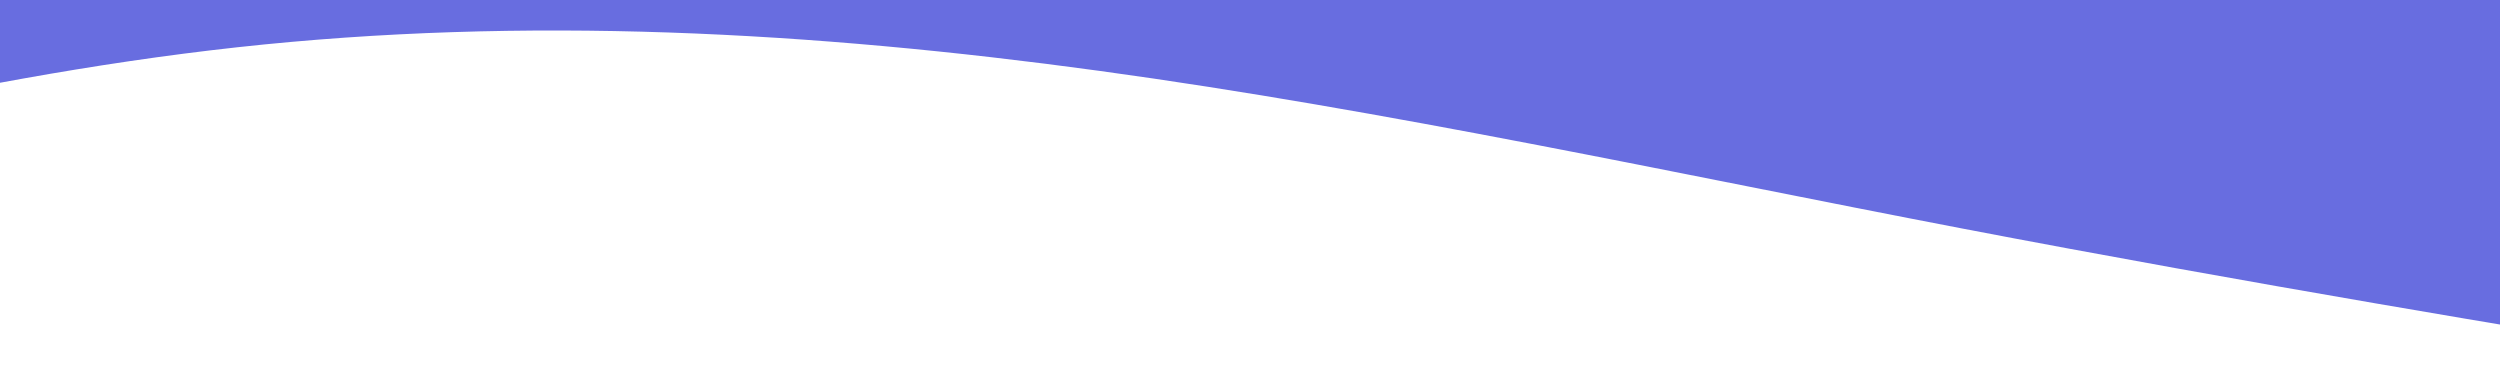 <svg width="1904" height="288" viewBox="0 0 1904 288" fill="none" xmlns="http://www.w3.org/2000/svg">
<path fill-rule="evenodd" clip-rule="evenodd" d="M-476 180L-366.542 150C-257.083 120 -38.167 60 180.75 36C399.667 12 618.583 24 837.5 54C1056.42 84 1275.33 132 1494.25 174C1713.17 216 1932.08 252 2041.54 270L2151 288V0H2041.54C1932.08 0 1713.17 0 1494.25 0C1275.33 0 1056.42 0 837.5 0C618.583 0 399.667 0 180.75 0C-38.167 0 -257.083 0 -366.542 0H-476V180Z" fill="#686DE0"/>
</svg>

